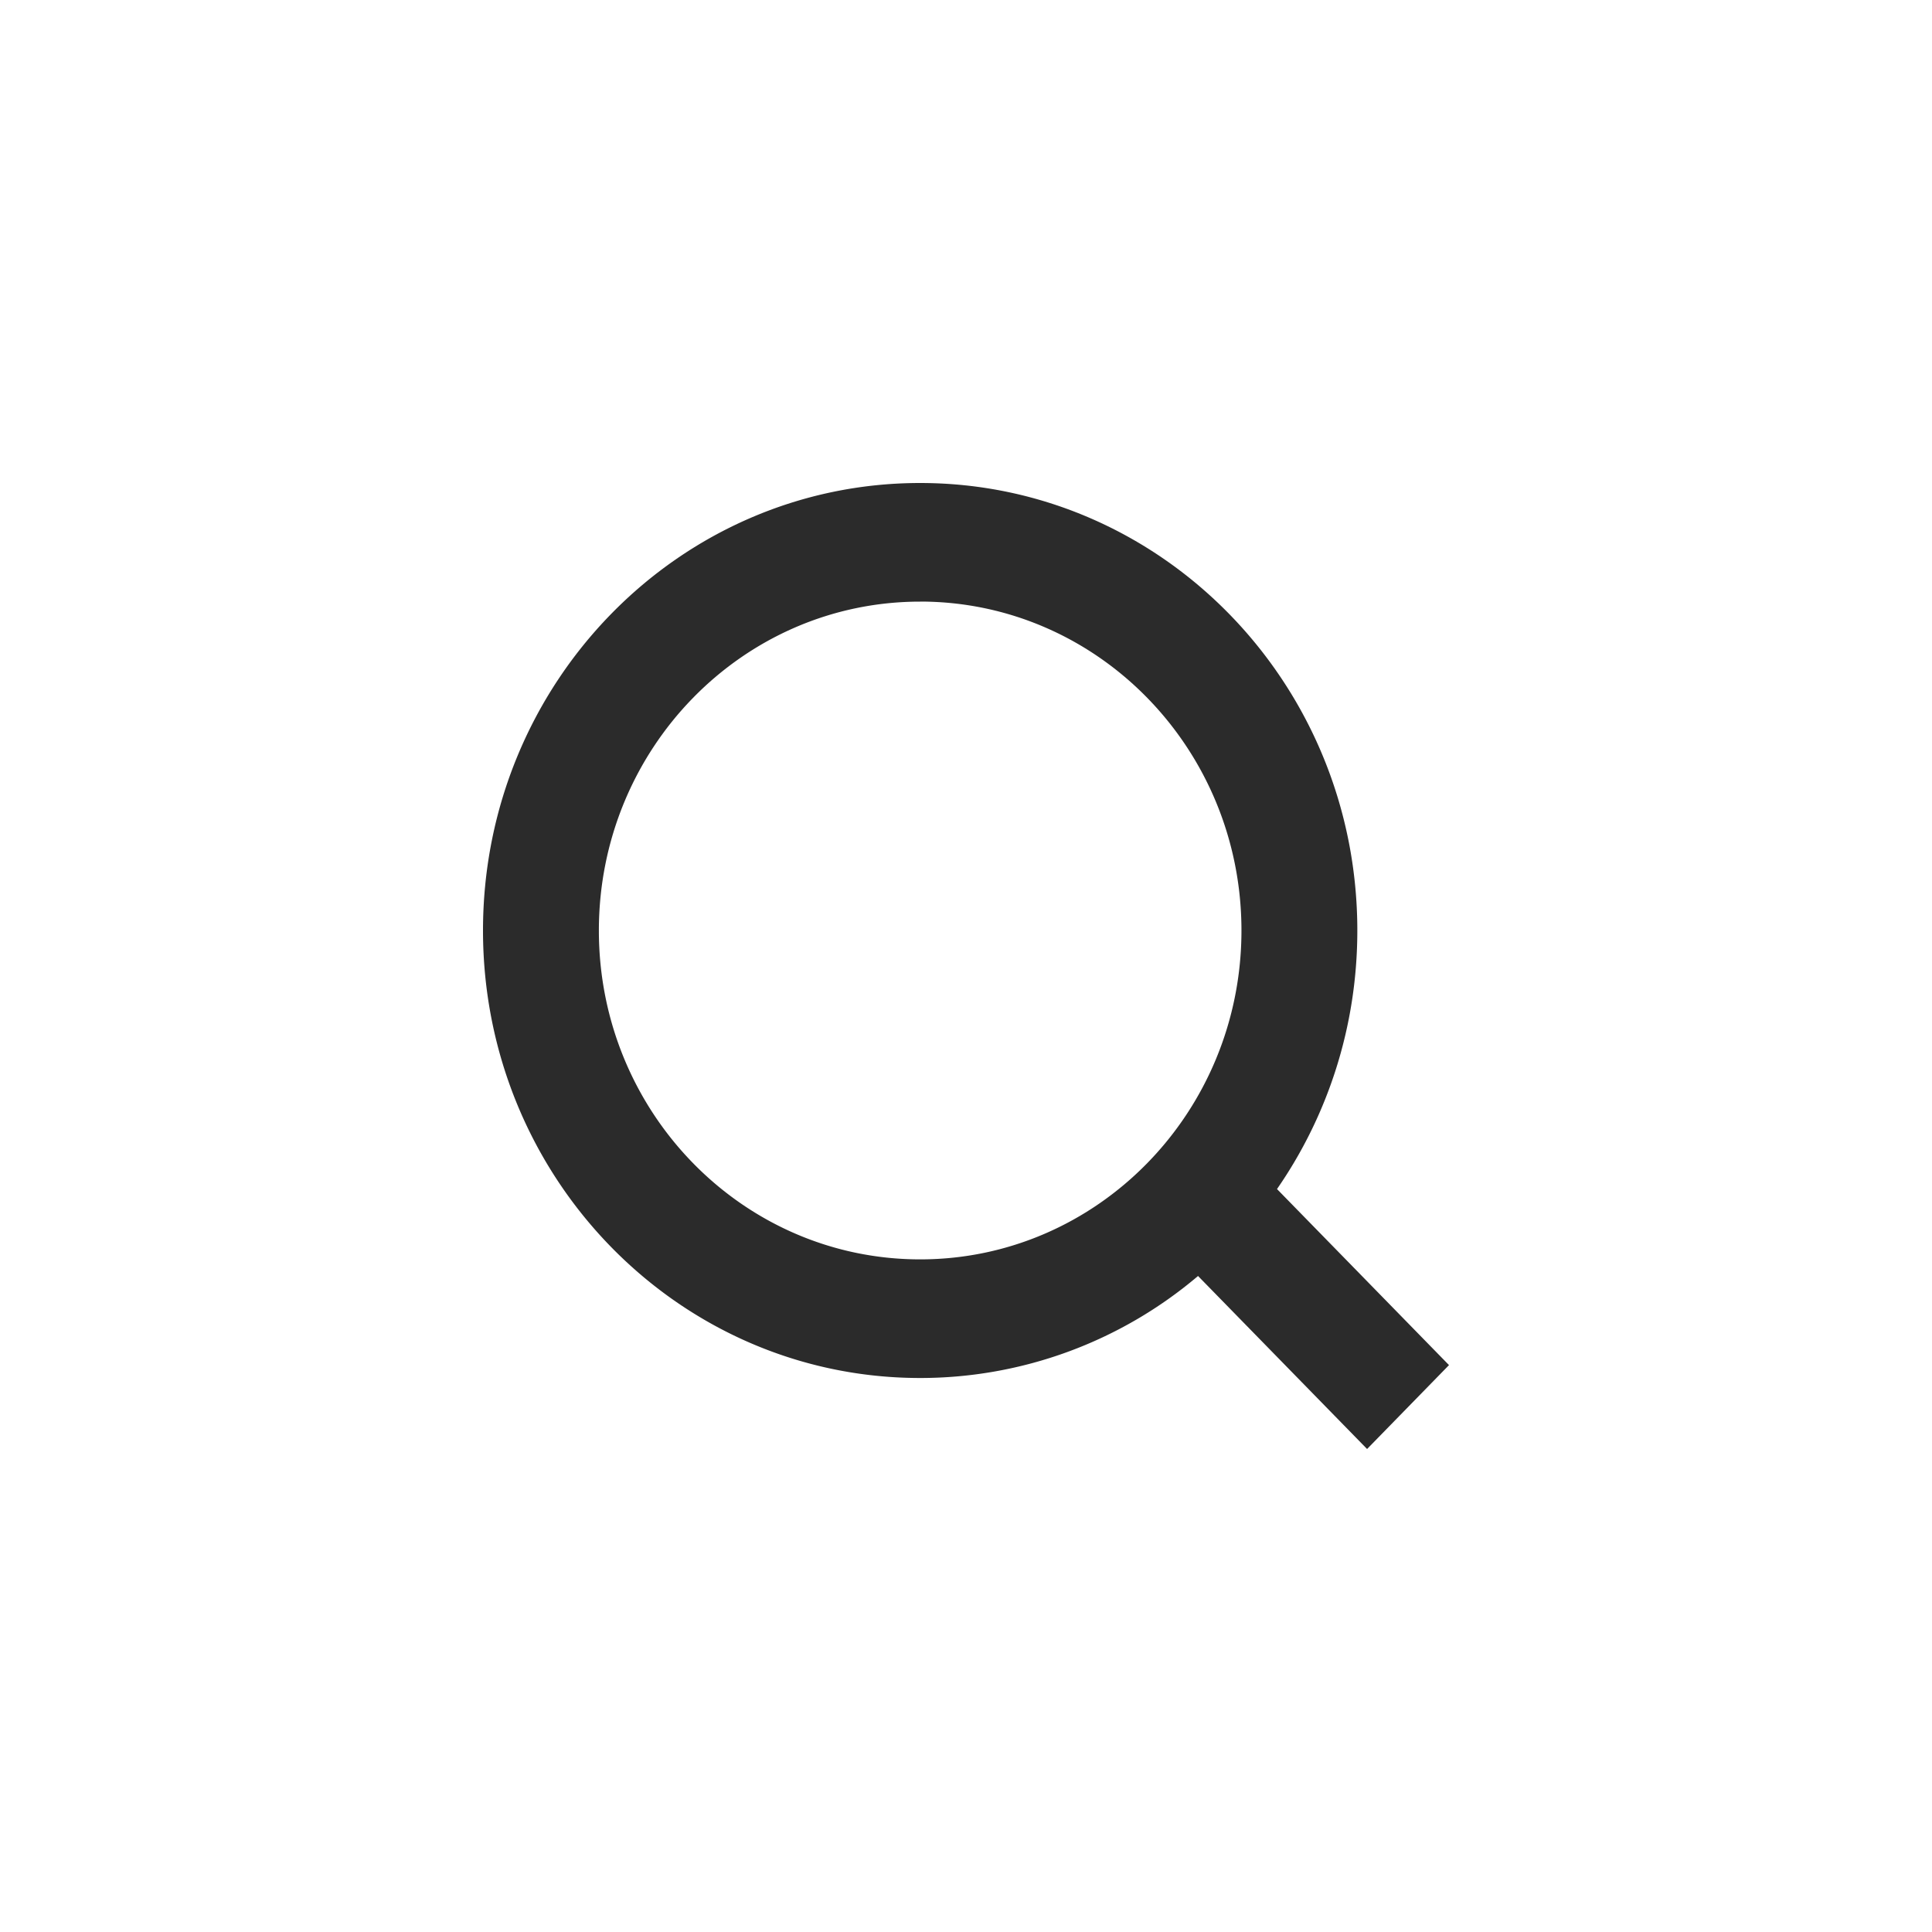 <svg xmlns="http://www.w3.org/2000/svg" width="40" height="40" viewBox="0 0 40 40">
    <path fill="#2B2B2B" fill-rule="nonzero" d="M19.05 10c5 0 9.052 4.148 9.052 9.265 0 1.994-.616 3.841-1.663 5.353L30 28.263 28.304 30l-3.5-3.582a8.888 8.888 0 0 1-5.753 2.112c-4.999 0-9.051-4.148-9.051-9.265C10 14.148 14.052 10 19.05 10zm0 2.456c-3.673 0-6.651 3.048-6.651 6.81 0 3.76 2.978 6.808 6.652 6.808 3.673 0 6.652-3.048 6.652-6.809 0-3.76-2.979-6.81-6.652-6.81z"/>
</svg>
